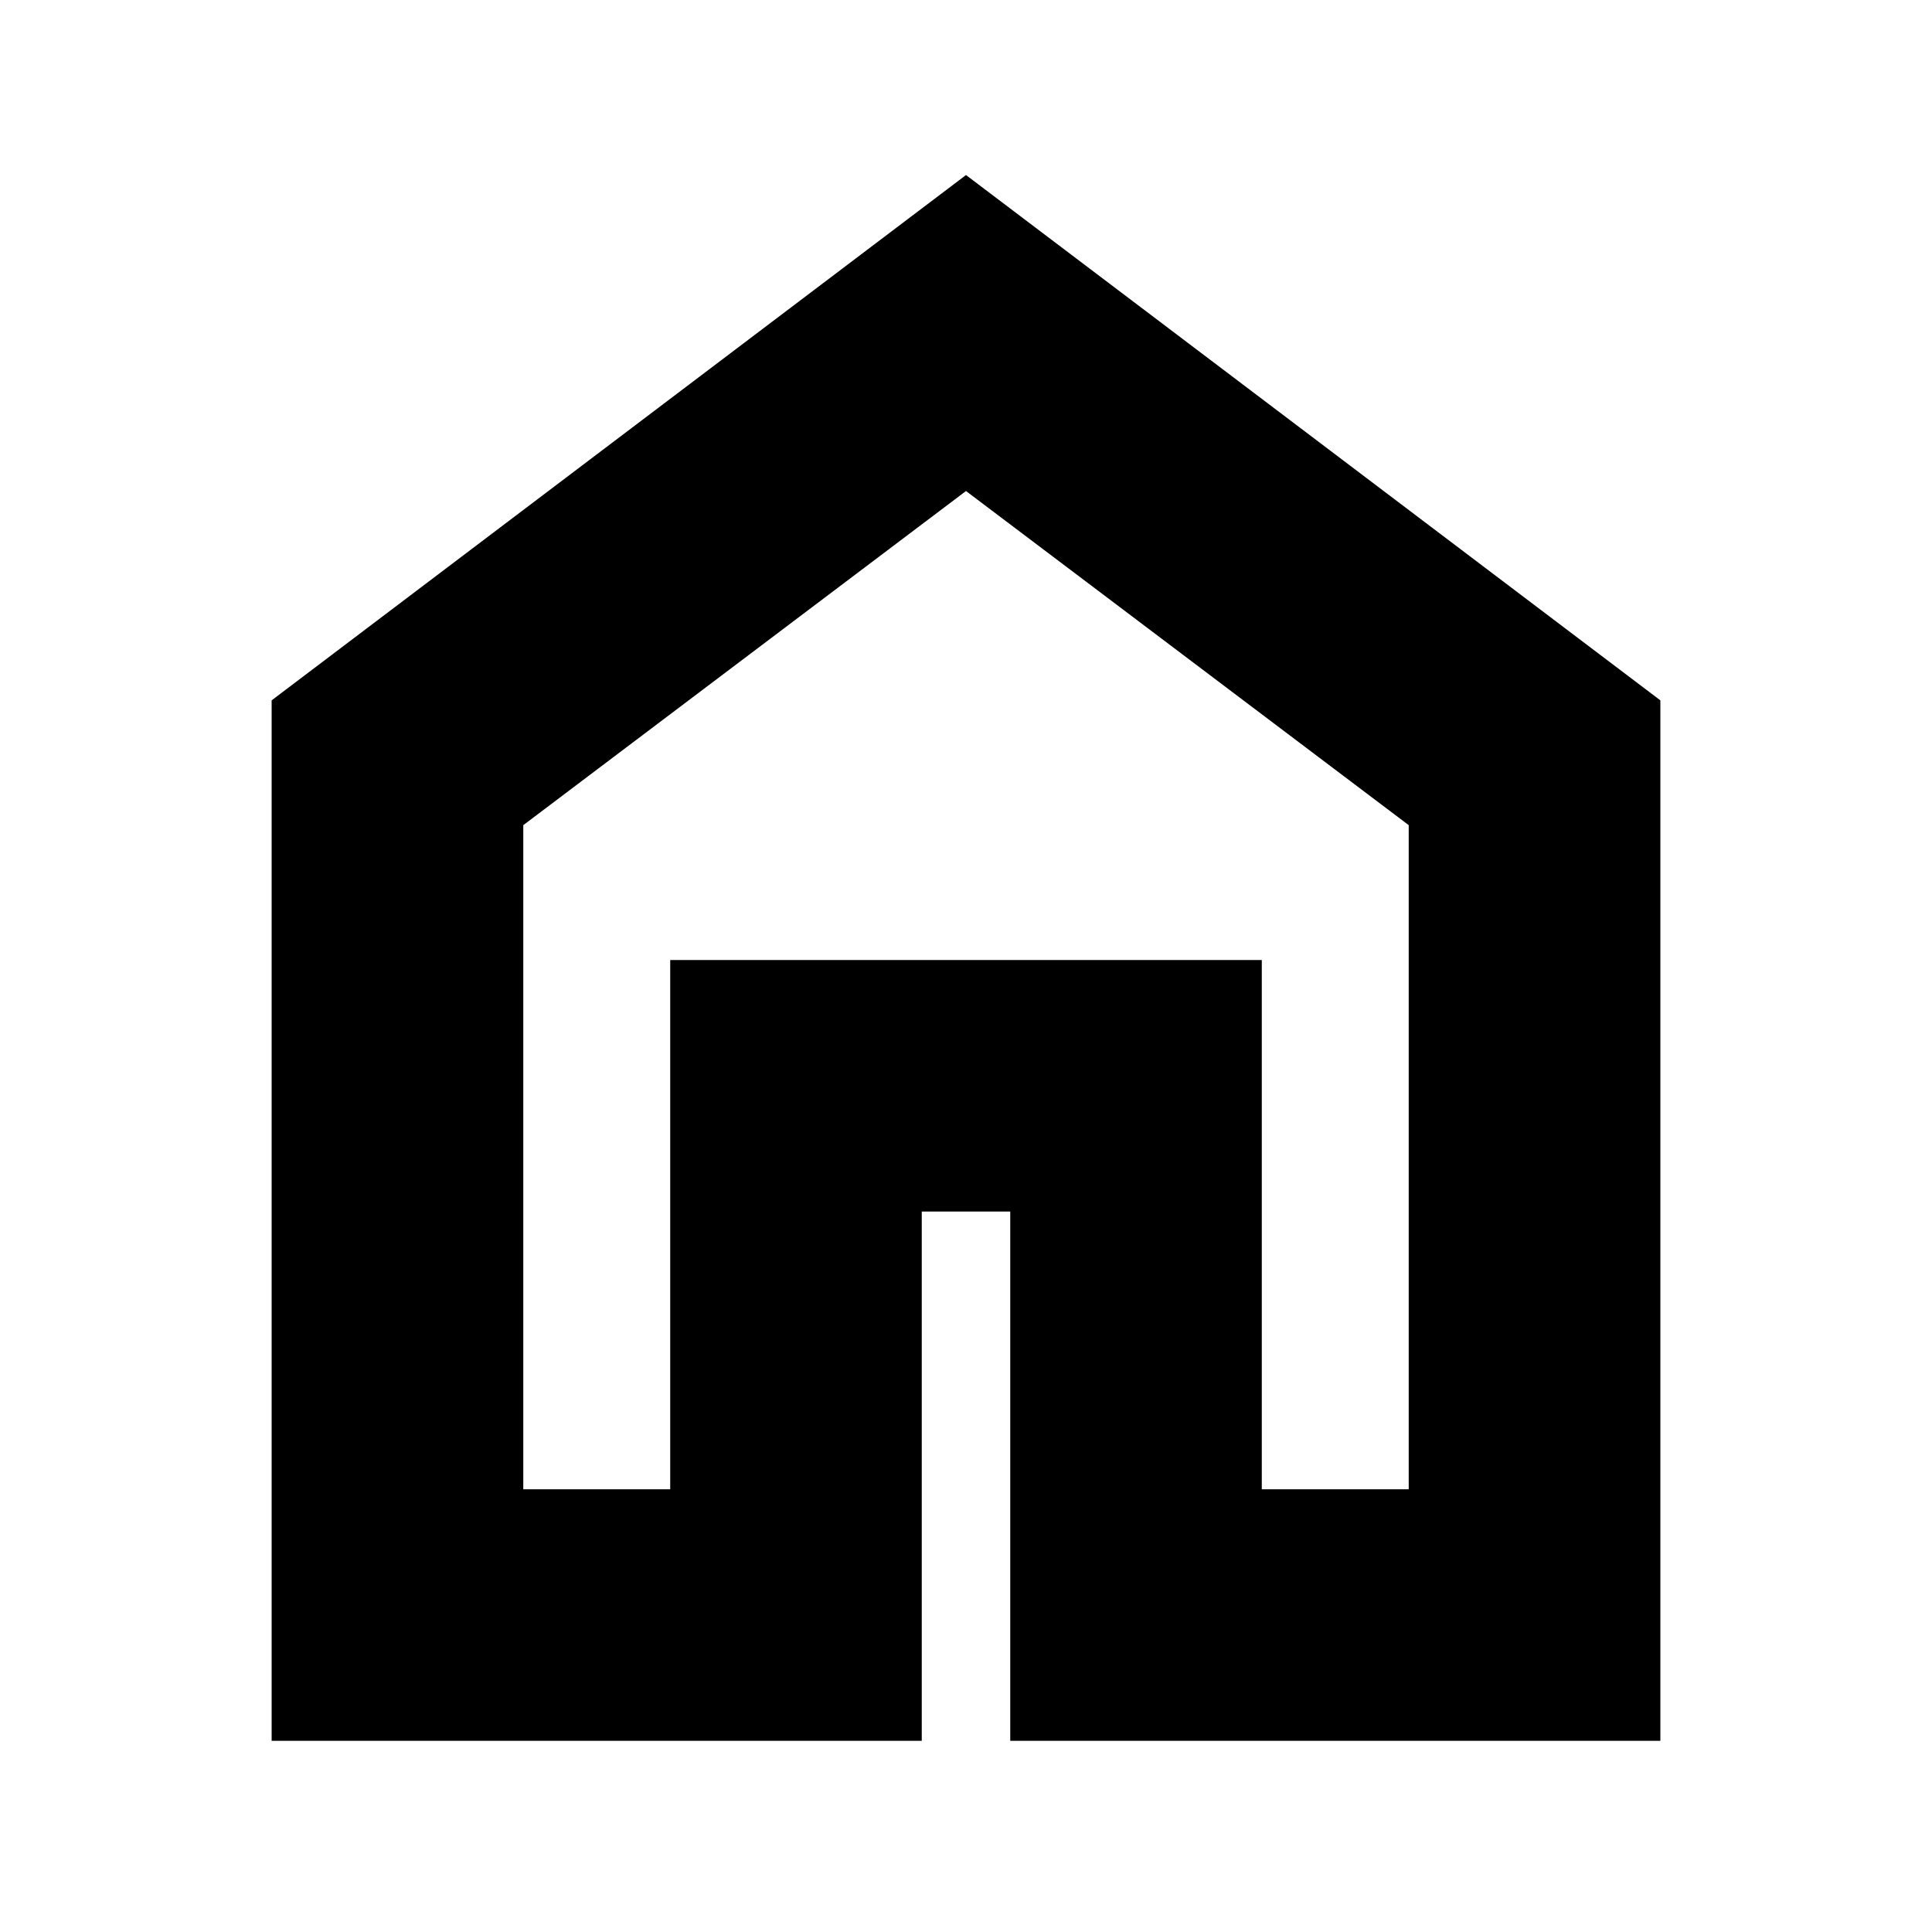 <svg xmlns="http://www.w3.org/2000/svg" height="20" width="20"><path d="M2.812 18.021V7.25L10 1.812l7.188 5.438v10.771h-6.73v-5.479h-.916v5.479Zm2.605-2.604h1.521V9.938h6.124v5.479h1.521V8.542L10 5.083 5.417 8.542ZM10 10.25Z"/></svg>